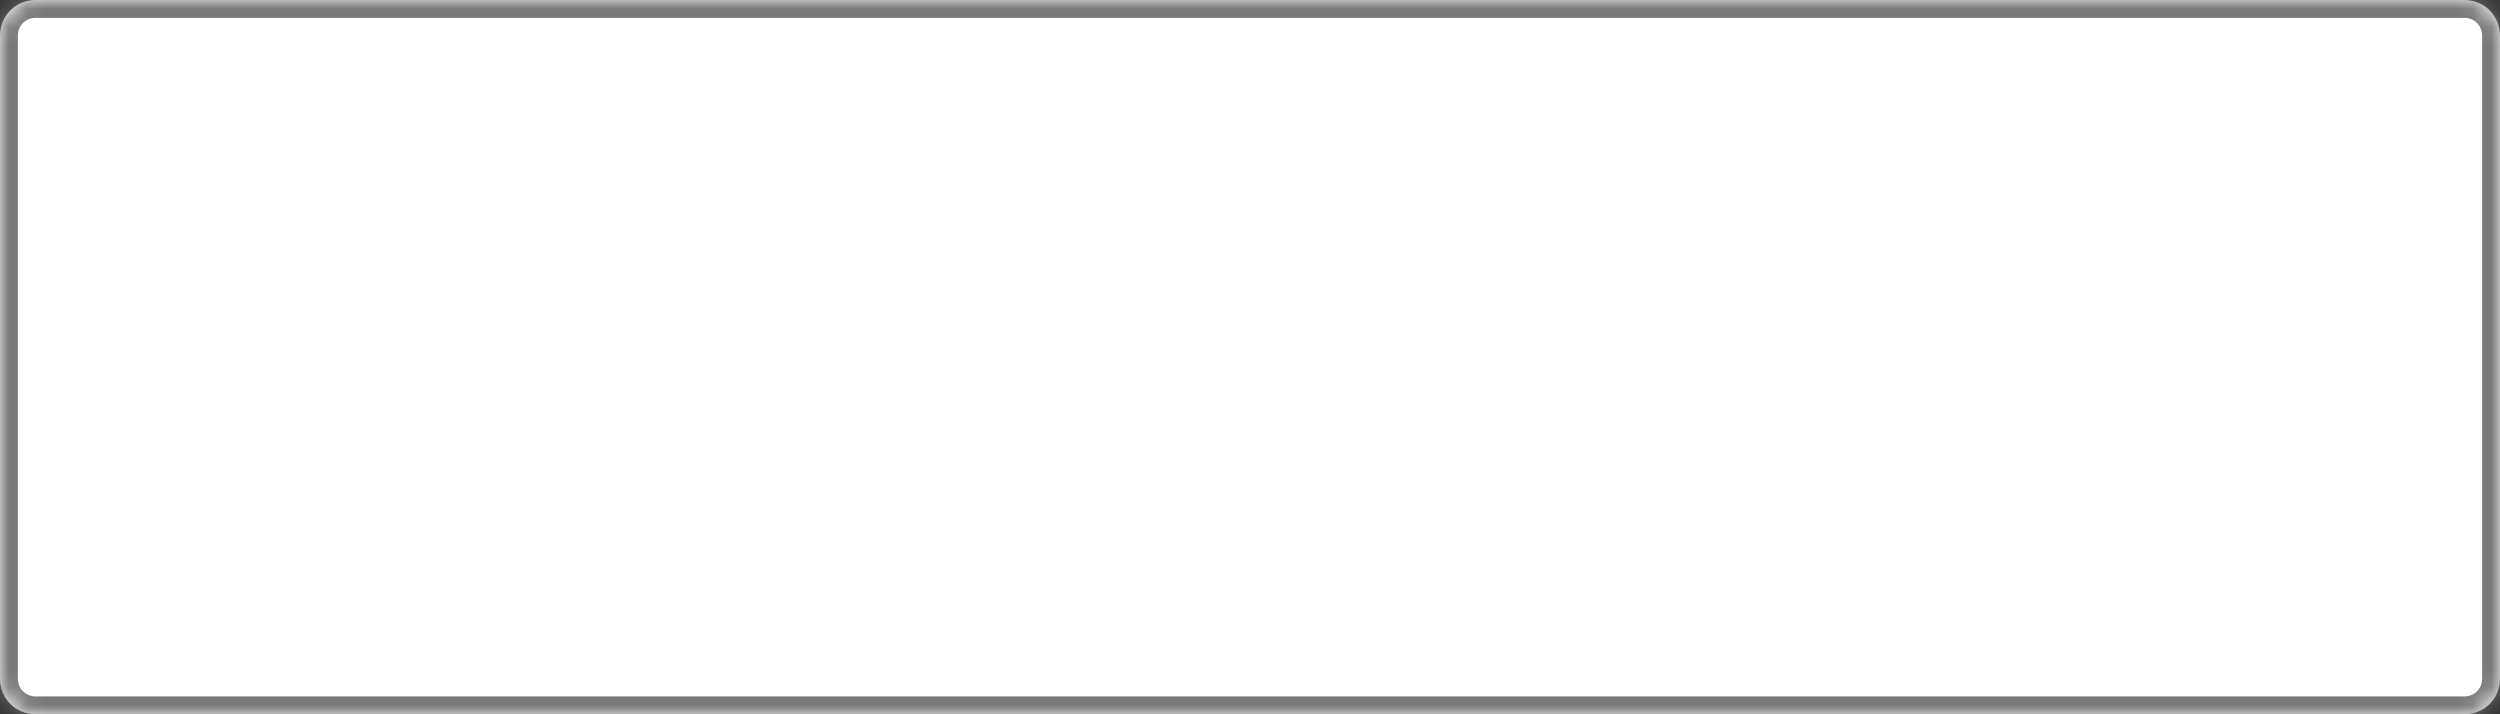 ﻿<?xml version="1.0" encoding="utf-8"?>
<svg version="1.1" xmlns:xlink="http://www.w3.org/1999/xlink" width="140px" height="40px" xmlns="http://www.w3.org/2000/svg">
  <rect width="100%" height="100%" fill="#333333" stroke="none"/>
  <defs>
    <mask fill="white" id="clip17">
      <path d="M 0 38  L 0 2  C 0 0.88  0.88 0  2 0  L 97.5 0  L 138 0  C 139.12 0  140 0.88  140 2  L 140 38  C 140 39.12  139.12 40  138 40  L 2 40  C 0.88 40  0 39.12  0 38  Z " fill-rule="evenodd" />
    </mask>
  </defs>
  <g transform="matrix(1 0 0 1 -5930 -929 )">
    <path d="M 0 38  L 0 2  C 0 0.88  0.88 0  2 0  L 97.5 0  L 138 0  C 139.12 0  140 0.88  140 2  L 140 38  C 140 39.12  139.12 40  138 40  L 2 40  C 0.88 40  0 39.12  0 38  Z " fill-rule="nonzero" fill="#ffffff" stroke="none" transform="matrix(1 0 0 1 5930 929 )" />
    <path d="M 0 38  L 0 2  C 0 0.88  0.88 0  2 0  L 97.5 0  L 138 0  C 139.12 0  140 0.88  140 2  L 140 38  C 140 39.12  139.12 40  138 40  L 2 40  C 0.88 40  0 39.12  0 38  Z " stroke-width="2" stroke="#797979" fill="none" transform="matrix(1 0 0 1 5930 929 )" mask="url(#clip17)" />
  </g>
</svg>